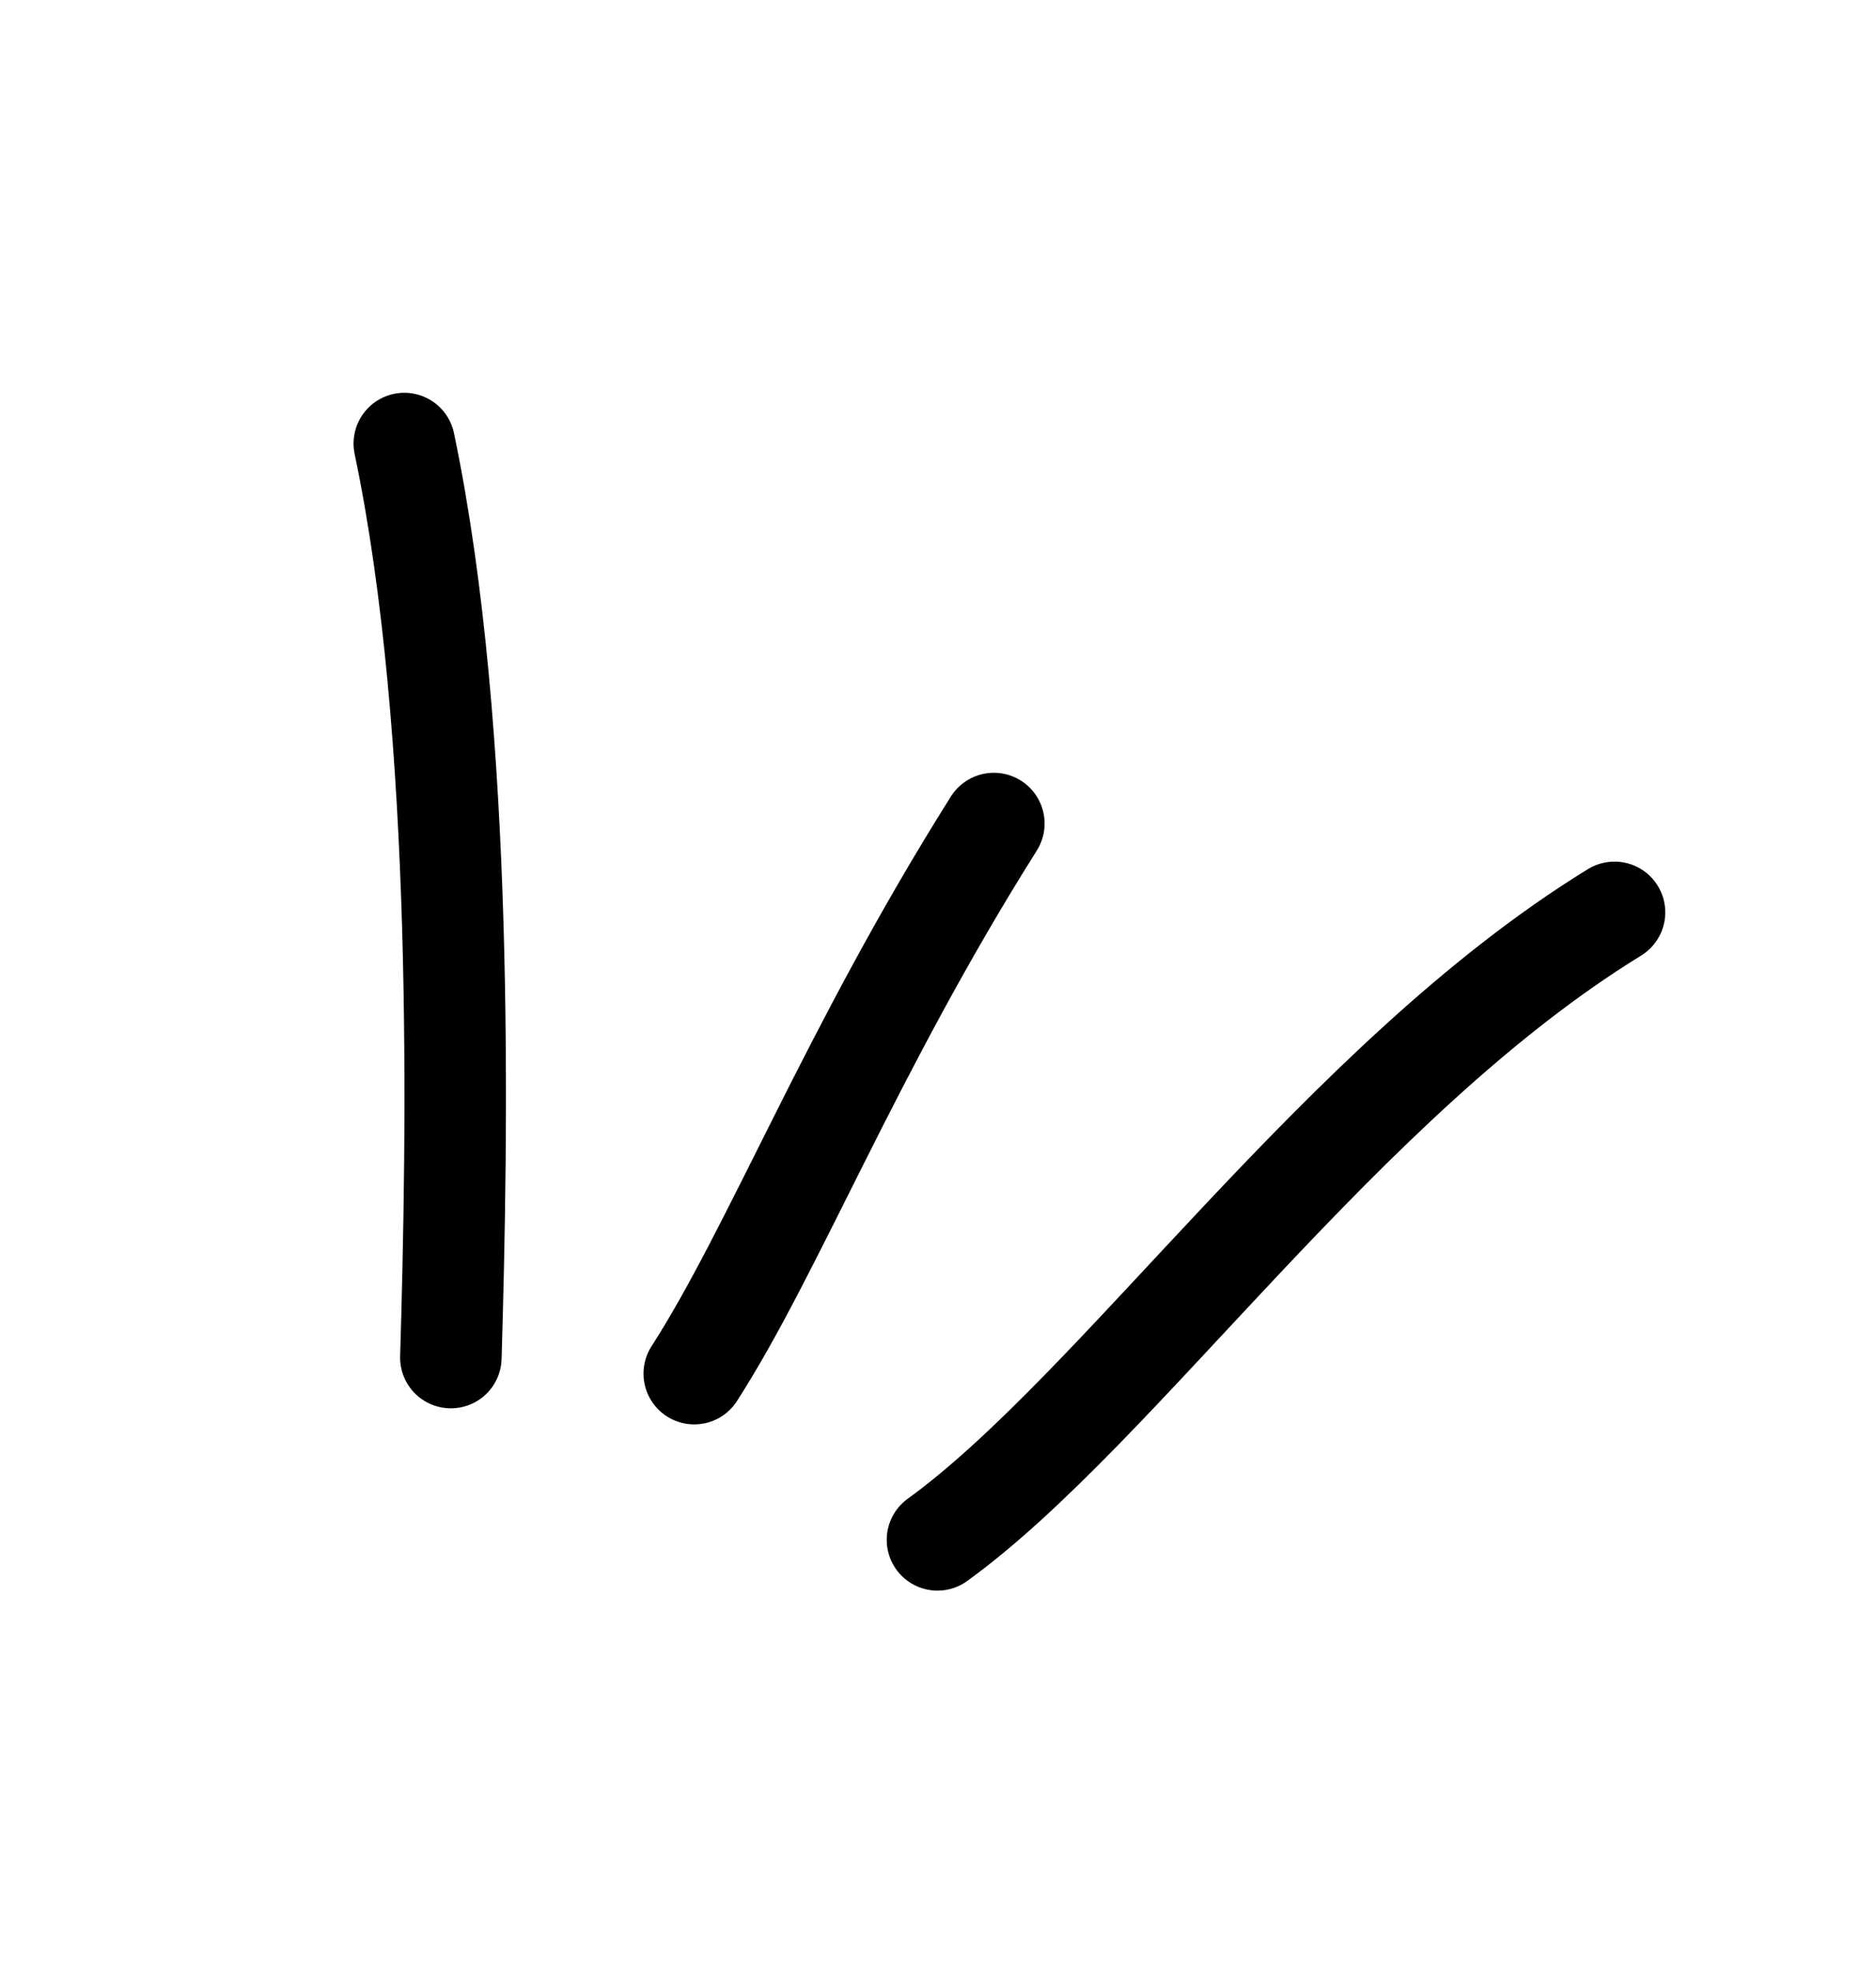 <svg viewBox="0 0 99 104" fill="none" xmlns="http://www.w3.org/2000/svg">
<path d="M23.793 71.625C24.141 59.837 24.535 38.667 21.336 23.401" stroke="currentcolor" stroke-width="5.356" stroke-linecap="round" stroke-linejoin="round"/>
<path d="M49.472 81.243C59.026 74.331 70.85 56.945 85.201 48.136" stroke="currentcolor" stroke-width="5.356" stroke-linecap="round" stroke-linejoin="round"/>
<path d="M36.637 72.473C40.855 65.913 44.88 55.459 52.447 43.45" stroke="currentcolor" stroke-width="5.356" stroke-linecap="round" stroke-linejoin="round"/>
</svg>
